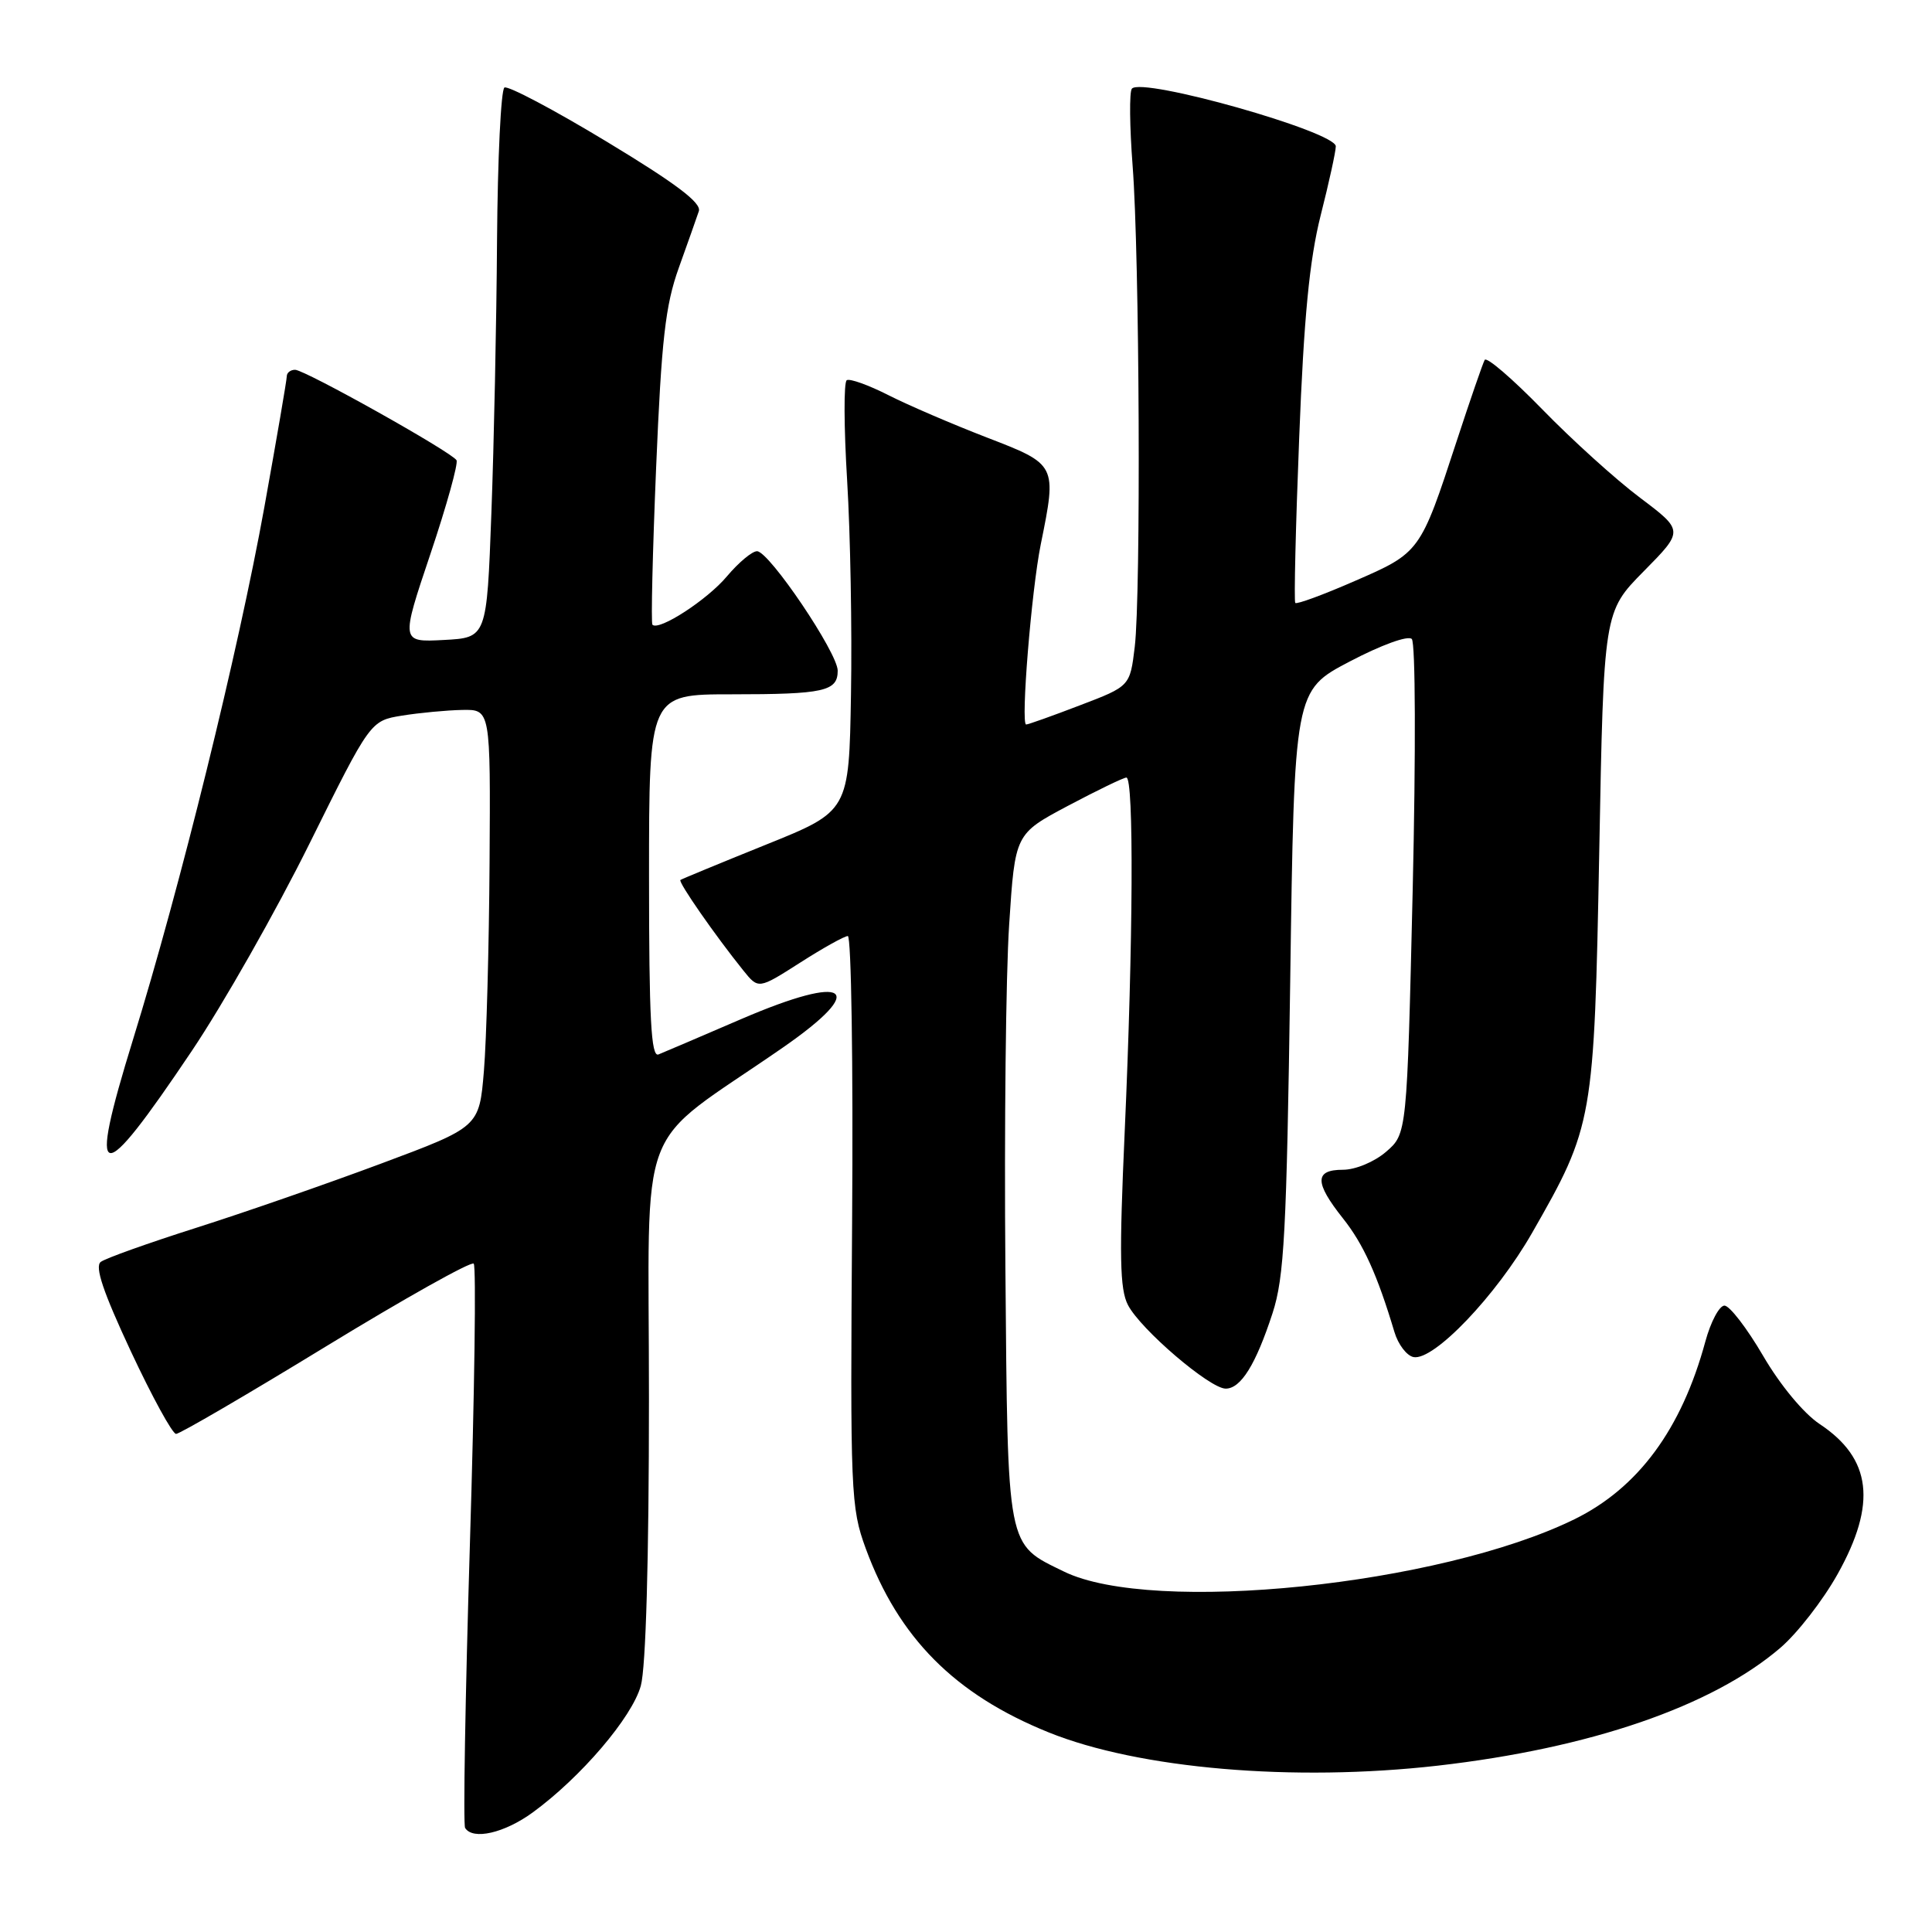 <?xml version="1.0" encoding="UTF-8" standalone="no"?>
<!DOCTYPE svg PUBLIC "-//W3C//DTD SVG 1.1//EN" "http://www.w3.org/Graphics/SVG/1.1/DTD/svg11.dtd" >
<svg xmlns="http://www.w3.org/2000/svg" xmlns:xlink="http://www.w3.org/1999/xlink" version="1.1" viewBox="0 0 256 256">
 <g >
 <path fill="currentColor"
d=" M 70.60 240.15 C 76.98 235.49 83.75 227.56 84.91 223.38 C 85.58 220.96 85.99 206.66 85.99 185.31 C 86.00 147.02 83.89 152.56 103.73 138.81 C 115.19 130.87 112.41 128.93 98.27 135.01 C 92.90 137.33 87.94 139.44 87.25 139.72 C 86.27 140.11 86.00 134.99 86.00 116.11 C 86.00 92.00 86.00 92.00 96.92 92.00 C 109.20 92.00 111.00 91.60 111.00 88.87 C 111.00 86.51 101.95 73.10 100.32 73.04 C 99.68 73.02 97.88 74.52 96.32 76.37 C 93.73 79.47 87.31 83.64 86.45 82.78 C 86.25 82.58 86.47 73.21 86.94 61.96 C 87.65 45.03 88.16 40.47 89.94 35.50 C 91.13 32.20 92.32 28.81 92.60 27.98 C 92.97 26.88 89.56 24.31 80.39 18.77 C 73.40 14.54 67.30 11.32 66.84 11.60 C 66.38 11.89 65.94 20.98 65.86 31.81 C 65.79 42.64 65.45 58.92 65.11 68.00 C 64.50 84.50 64.50 84.50 58.80 84.80 C 53.10 85.10 53.10 85.10 57.03 73.41 C 59.19 66.99 60.74 61.39 60.49 60.98 C 59.80 59.87 40.39 49.00 39.10 49.00 C 38.49 49.00 38.00 49.39 38.00 49.86 C 38.00 50.34 36.66 58.13 35.03 67.19 C 31.56 86.38 23.90 117.45 17.62 137.76 C 11.56 157.40 13.04 157.68 25.41 139.26 C 29.57 133.07 36.59 120.70 41.02 111.76 C 49.08 95.50 49.08 95.50 53.29 94.82 C 55.60 94.45 59.19 94.11 61.25 94.07 C 65.00 94.00 65.00 94.00 64.87 114.25 C 64.80 125.39 64.46 137.84 64.12 141.92 C 63.50 149.33 63.50 149.33 50.50 154.18 C 43.35 156.85 32.33 160.68 26.00 162.69 C 19.68 164.70 13.98 166.73 13.35 167.21 C 12.53 167.83 13.67 171.20 17.33 179.04 C 20.15 185.07 22.85 190.00 23.33 190.00 C 23.82 190.00 32.75 184.79 43.19 178.41 C 53.62 172.04 62.43 167.10 62.77 167.44 C 63.11 167.77 62.88 184.56 62.26 204.74 C 61.65 224.92 61.36 241.78 61.63 242.21 C 62.65 243.86 66.85 242.89 70.60 240.15 Z  M 190.50 233.96 C 210.71 231.65 226.84 226.11 235.89 218.36 C 238.14 216.44 241.56 212.04 243.49 208.58 C 248.72 199.23 248.00 193.26 241.11 188.69 C 239.00 187.29 235.88 183.53 233.62 179.65 C 231.48 175.99 229.18 173.00 228.50 173.00 C 227.82 173.00 226.68 175.14 225.97 177.75 C 222.82 189.37 217.07 197.17 208.60 201.32 C 190.74 210.06 152.73 213.96 141.00 208.25 C 133.32 204.50 133.54 205.64 133.22 168.00 C 133.06 149.57 133.28 129.10 133.72 122.50 C 134.50 110.50 134.50 110.50 141.50 106.78 C 145.35 104.74 148.84 103.05 149.25 103.03 C 150.26 102.99 150.15 124.86 149.03 149.91 C 148.29 166.43 148.37 170.82 149.46 172.92 C 151.13 176.15 160.31 184.00 162.41 184.00 C 164.42 184.00 166.40 180.81 168.62 174.00 C 170.17 169.24 170.48 163.30 170.96 130.00 C 171.50 91.50 171.50 91.50 178.85 87.65 C 183.03 85.46 186.57 84.17 187.07 84.67 C 187.56 85.16 187.61 99.65 187.19 117.89 C 186.43 150.23 186.43 150.23 183.66 152.62 C 182.10 153.96 179.60 155.00 177.94 155.00 C 174.17 155.00 174.17 156.68 177.94 161.43 C 180.66 164.85 182.49 168.89 184.77 176.50 C 185.26 178.15 186.40 179.64 187.30 179.82 C 189.98 180.34 198.25 171.68 203.00 163.38 C 211.12 149.20 211.23 148.54 211.91 112.78 C 212.50 81.07 212.50 81.07 217.81 75.69 C 223.11 70.32 223.11 70.32 217.31 65.95 C 214.11 63.55 208.28 58.27 204.35 54.23 C 200.41 50.19 196.99 47.24 196.73 47.69 C 196.48 48.14 194.80 53.00 193.00 58.50 C 188.20 73.17 188.16 73.23 179.53 76.98 C 175.37 78.80 171.81 80.11 171.63 79.89 C 171.45 79.68 171.68 69.83 172.15 58.00 C 172.77 42.04 173.51 34.45 174.99 28.56 C 176.10 24.19 177.00 20.07 177.00 19.39 C 177.00 17.45 151.29 10.18 149.98 11.75 C 149.63 12.16 149.68 16.77 150.08 22.00 C 151.00 33.94 151.19 78.75 150.36 85.71 C 149.73 90.93 149.73 90.93 143.09 93.46 C 139.44 94.86 136.24 96.00 135.97 96.00 C 135.23 96.00 136.67 78.22 137.91 72.11 C 140.05 61.55 140.05 61.55 130.76 57.97 C 126.23 56.22 120.36 53.70 117.72 52.36 C 115.08 51.02 112.60 50.13 112.20 50.38 C 111.79 50.63 111.82 56.61 112.25 63.66 C 112.68 70.72 112.91 83.47 112.76 91.99 C 112.50 107.49 112.50 107.49 101.50 111.92 C 95.45 114.36 90.35 116.47 90.16 116.60 C 89.82 116.85 94.78 123.98 98.50 128.60 C 100.50 131.08 100.50 131.08 106.00 127.57 C 109.03 125.63 111.88 124.04 112.34 124.03 C 112.80 124.01 113.06 140.99 112.91 161.75 C 112.65 197.85 112.73 199.75 114.71 205.17 C 119.06 217.02 126.51 224.52 138.93 229.54 C 150.90 234.38 171.41 236.13 190.50 233.96 Z "/>
</g>
</svg>